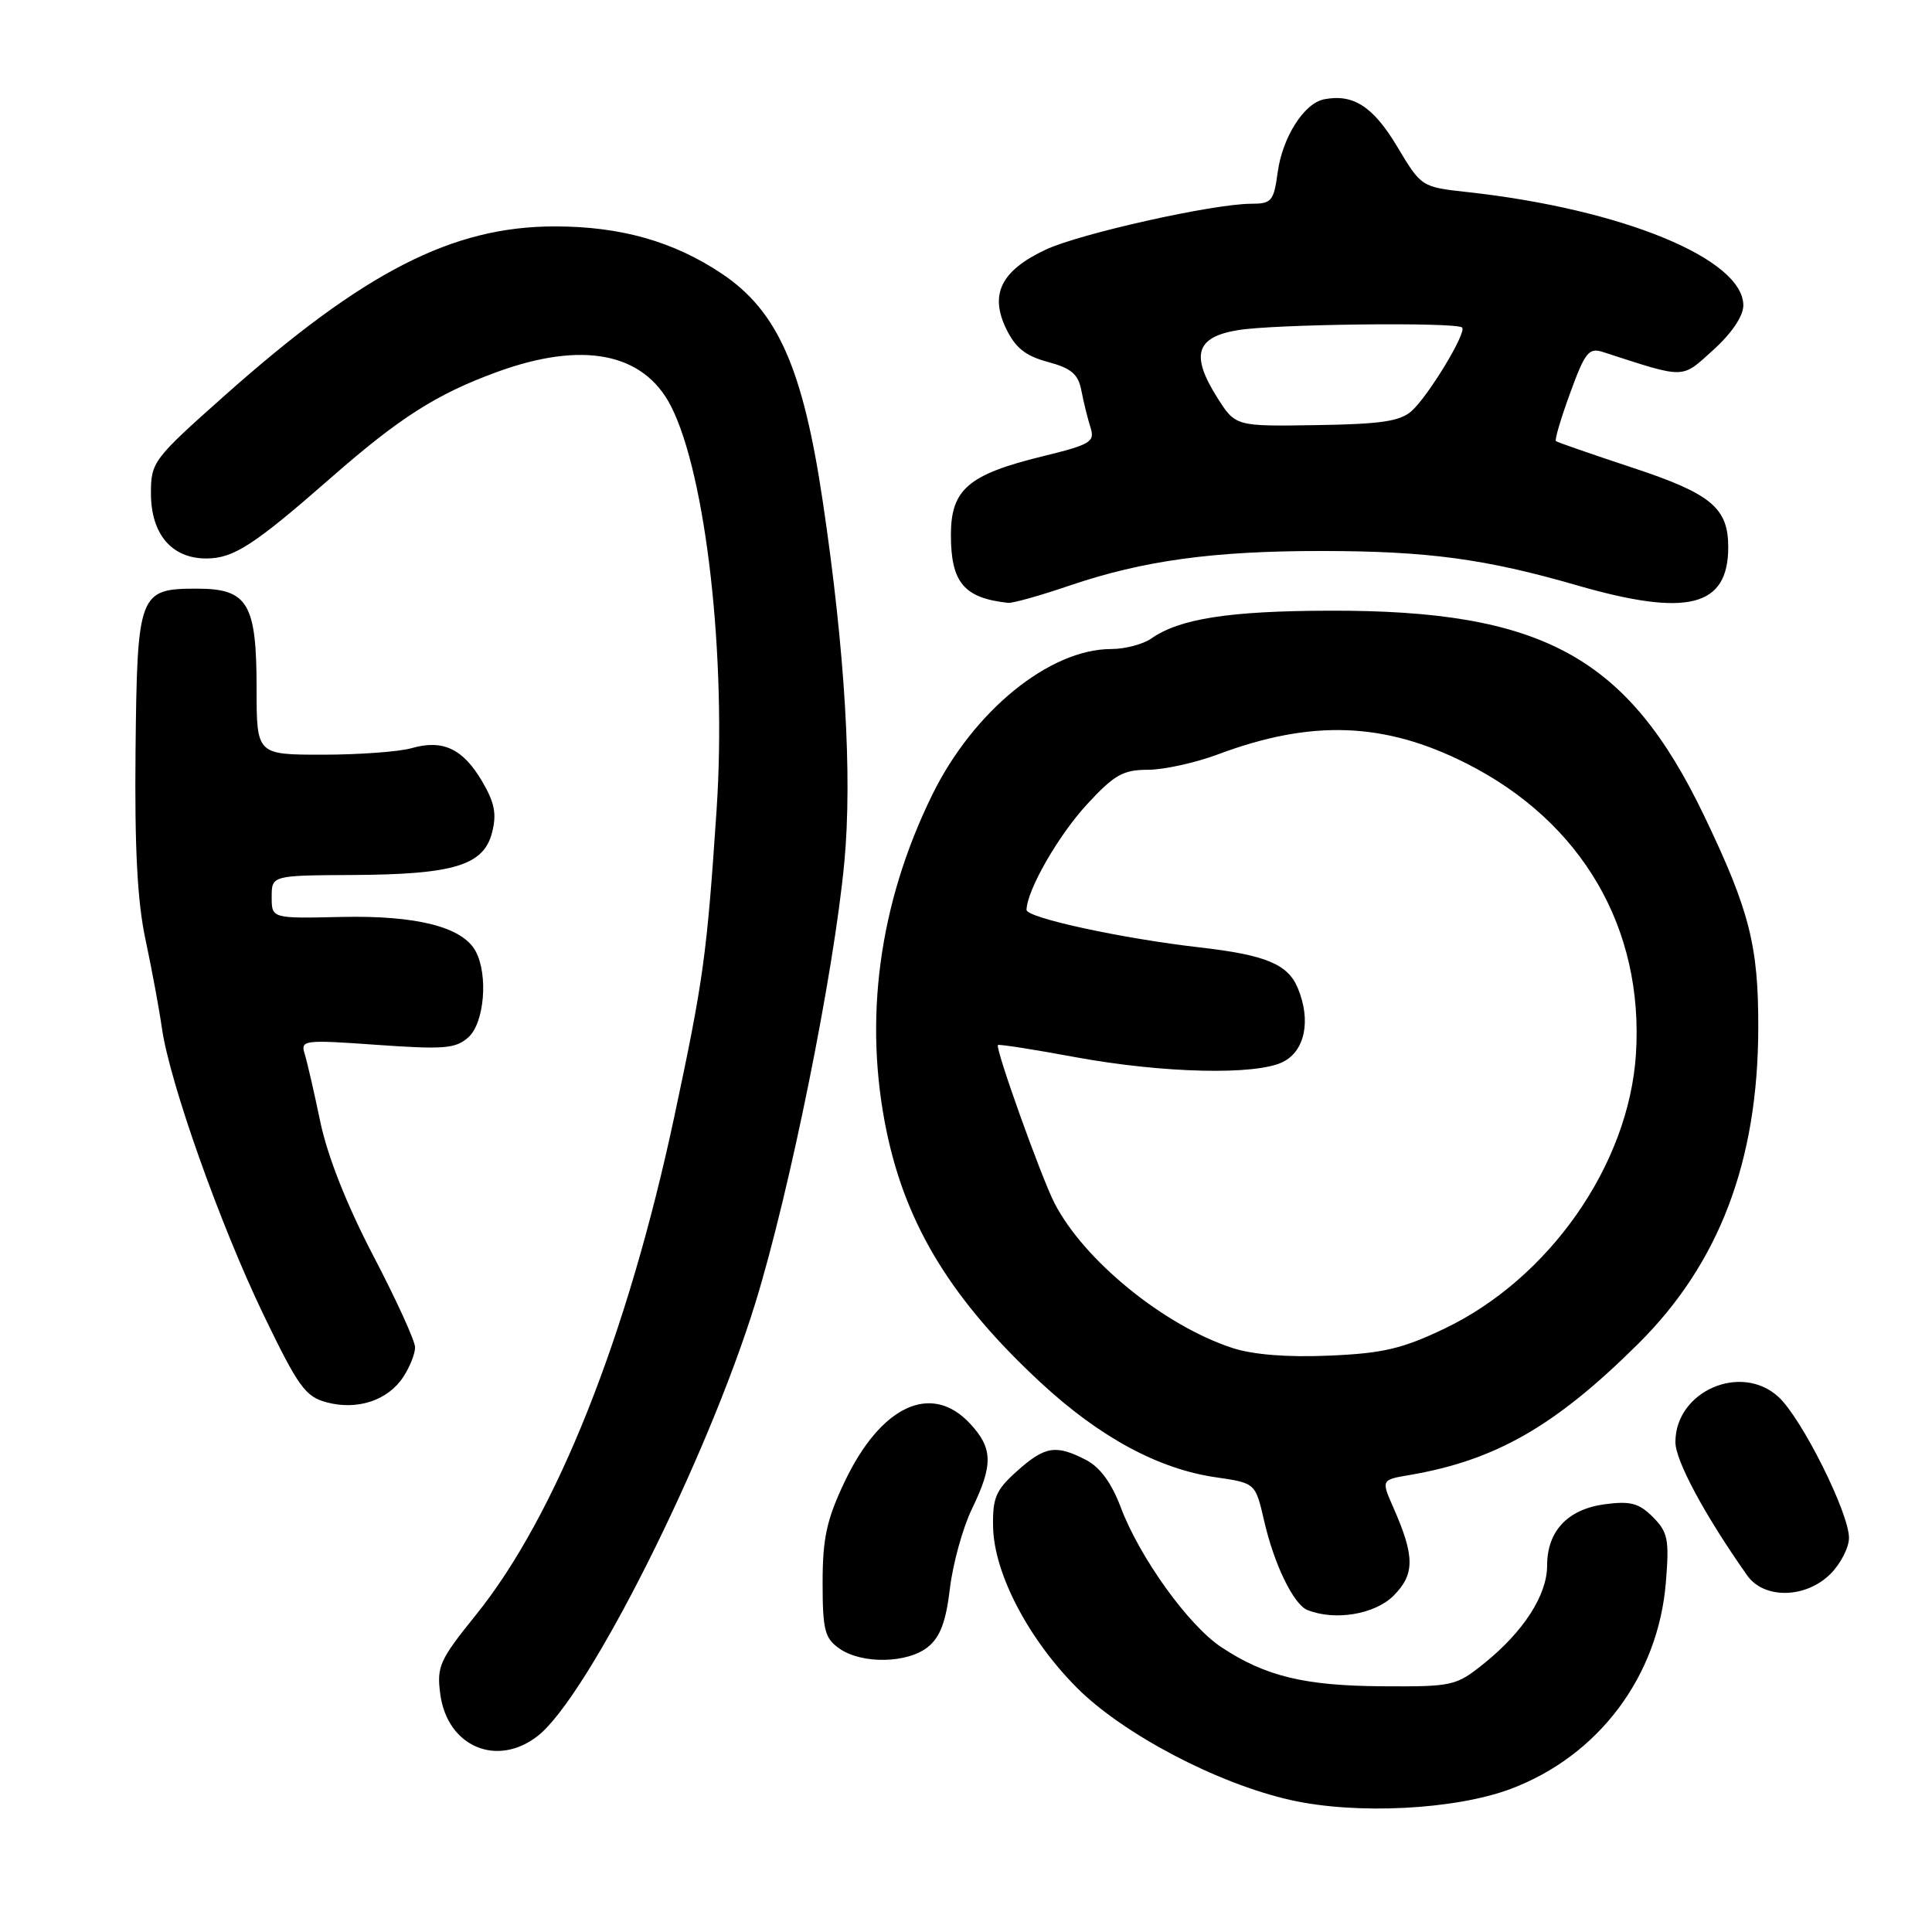 <?xml version="1.0" encoding="UTF-8" standalone="no"?>
<!DOCTYPE svg PUBLIC "-//W3C//DTD SVG 1.1//EN" "http://www.w3.org/Graphics/SVG/1.1/DTD/svg11.dtd" >
<svg xmlns="http://www.w3.org/2000/svg" xmlns:xlink="http://www.w3.org/1999/xlink" version="1.1" viewBox="0 0 256 256">
 <g >
 <path fill="currentColor"
d=" M 200.15 237.05 C 211.81 232.68 219.74 222.12 220.74 209.63 C 221.20 203.98 221.00 203.00 219.01 201.01 C 217.17 199.17 216.03 198.87 212.64 199.32 C 207.72 199.98 205.00 202.88 205.00 207.46 C 205.00 211.36 201.87 216.21 196.65 220.41 C 192.93 223.40 192.49 223.50 183.15 223.44 C 172.83 223.37 167.68 222.12 161.85 218.27 C 157.49 215.40 151.00 206.37 148.49 199.69 C 147.29 196.50 145.75 194.40 143.89 193.44 C 139.91 191.39 138.46 191.62 134.77 194.92 C 131.95 197.44 131.51 198.46 131.59 202.35 C 131.72 208.48 136.25 217.17 142.70 223.64 C 148.80 229.76 161.29 236.33 171.00 238.51 C 179.69 240.47 192.76 239.81 200.15 237.05 Z  M 71.28 230.00 C 77.94 224.76 93.68 193.42 100.09 172.65 C 104.66 157.83 110.51 128.89 111.88 114.24 C 112.95 102.79 111.97 86.26 109.03 66.50 C 106.40 48.79 103.04 41.21 95.64 36.26 C 89.26 31.99 82.24 30.00 73.51 30.00 C 59.93 30.00 48.23 36.00 29.75 52.43 C 20.30 60.83 20.00 61.23 20.00 65.36 C 20.00 70.76 22.74 74.00 27.32 74.00 C 30.95 74.00 33.62 72.27 43.93 63.24 C 52.94 55.35 57.86 52.21 65.80 49.31 C 77.18 45.14 85.28 46.72 88.91 53.82 C 93.56 62.95 96.30 87.20 94.95 107.33 C 93.66 126.59 93.21 129.85 89.37 147.86 C 83.16 177.01 73.70 200.79 63.05 214.00 C 58.23 219.97 57.85 220.83 58.34 224.49 C 59.27 231.45 65.87 234.25 71.28 230.00 Z  M 122.97 218.22 C 124.58 216.92 125.35 214.86 125.87 210.47 C 126.26 207.19 127.57 202.45 128.79 199.93 C 131.62 194.09 131.57 191.91 128.55 188.65 C 123.42 183.11 116.69 186.25 111.88 196.42 C 109.54 201.36 109.00 203.85 109.00 209.69 C 109.00 215.99 109.28 217.08 111.22 218.44 C 114.20 220.53 120.26 220.42 122.97 218.22 Z  M 184.65 211.44 C 187.48 208.61 187.48 206.23 184.64 199.79 C 183.01 196.09 183.01 196.09 186.76 195.45 C 198.19 193.50 206.10 188.96 217.09 178.04 C 227.81 167.39 232.95 153.88 232.98 136.19 C 233.01 125.31 231.81 120.61 225.82 108.12 C 215.69 87.01 204.44 80.84 176.20 80.92 C 162.87 80.95 156.30 81.98 152.56 84.60 C 151.46 85.37 149.07 86.00 147.25 86.00 C 139.06 86.00 128.96 94.23 123.52 105.33 C 116.45 119.74 114.38 135.17 117.51 150.07 C 120.13 162.51 126.20 172.37 137.94 183.24 C 145.73 190.45 153.52 194.66 161.11 195.75 C 166.35 196.51 166.35 196.51 167.50 201.50 C 168.82 207.28 171.40 212.59 173.23 213.33 C 176.87 214.80 182.17 213.92 184.65 211.44 Z  M 242.55 208.55 C 243.90 207.20 245.00 205.05 245.00 203.77 C 245.00 200.46 238.74 187.94 235.67 185.11 C 230.71 180.54 222.00 184.34 222.00 191.08 C 222.00 193.55 225.89 200.78 231.51 208.75 C 233.74 211.92 239.27 211.82 242.55 208.55 Z  M 53.43 182.46 C 54.30 181.15 55.00 179.38 55.00 178.53 C 55.00 177.68 52.51 172.22 49.46 166.39 C 45.93 159.62 43.39 153.19 42.44 148.64 C 41.62 144.71 40.69 140.65 40.36 139.61 C 39.81 137.82 40.27 137.76 49.97 138.45 C 58.89 139.08 60.39 138.95 62.08 137.43 C 64.18 135.52 64.71 129.20 63.03 126.05 C 61.30 122.83 55.24 121.28 45.25 121.50 C 36.00 121.71 36.00 121.71 36.00 118.86 C 36.00 116.00 36.00 116.00 46.75 115.94 C 60.12 115.87 64.09 114.67 65.20 110.32 C 65.84 107.85 65.54 106.34 63.86 103.49 C 61.32 99.19 58.66 97.95 54.52 99.14 C 52.86 99.61 47.57 100.00 42.76 100.00 C 34.00 100.00 34.00 100.00 34.00 91.22 C 34.00 79.94 32.84 78.00 26.10 78.00 C 18.39 78.00 18.18 78.55 17.96 99.50 C 17.83 112.38 18.20 119.49 19.28 124.50 C 20.10 128.35 21.08 133.62 21.45 136.21 C 22.46 143.37 29.14 162.22 34.93 174.24 C 39.53 183.77 40.46 185.07 43.30 185.82 C 47.36 186.90 51.40 185.56 53.43 182.46 Z  M 141.73 77.59 C 151.51 74.27 160.76 73.00 175.19 73.01 C 189.16 73.02 196.83 74.05 208.96 77.56 C 223.61 81.79 229.00 80.43 229.00 72.50 C 229.00 67.28 226.73 65.41 216.25 61.95 C 210.89 60.18 206.35 58.60 206.17 58.45 C 205.98 58.29 206.83 55.42 208.06 52.06 C 210.02 46.68 210.53 46.04 212.39 46.64 C 223.50 50.23 222.72 50.25 227.04 46.35 C 229.46 44.16 231.00 41.88 231.00 40.47 C 231.00 34.30 214.93 27.70 194.42 25.45 C 188.34 24.78 188.33 24.77 185.12 19.40 C 181.95 14.11 179.30 12.40 175.44 13.16 C 172.79 13.68 169.92 18.21 169.30 22.84 C 168.78 26.66 168.49 27.00 165.78 27.00 C 160.79 27.00 143.07 30.96 138.56 33.08 C 132.70 35.83 131.12 38.94 133.28 43.47 C 134.53 46.09 135.85 47.15 138.85 47.96 C 141.97 48.80 142.88 49.58 143.29 51.76 C 143.58 53.27 144.12 55.45 144.49 56.62 C 145.11 58.56 144.54 58.90 138.08 60.48 C 128.30 62.88 126.00 64.86 126.00 70.88 C 126.00 77.19 127.74 79.25 133.57 79.88 C 134.17 79.95 137.84 78.92 141.73 77.59 Z  M 163.29 178.61 C 154.22 175.64 143.63 167.01 139.72 159.41 C 137.98 156.03 131.82 138.83 132.23 138.47 C 132.38 138.34 137.00 139.06 142.50 140.08 C 154.16 142.22 166.44 142.50 170.00 140.71 C 172.93 139.24 173.74 135.20 171.97 130.94 C 170.66 127.76 167.72 126.54 159.00 125.54 C 148.66 124.36 136.00 121.61 136.02 120.56 C 136.08 117.94 140.22 110.72 144.05 106.56 C 147.64 102.67 148.82 102.00 152.09 102.00 C 154.20 102.00 158.39 101.08 161.41 99.95 C 173.77 95.32 183.45 95.67 194.29 101.15 C 209.61 108.88 217.84 122.98 216.77 139.68 C 215.83 154.33 205.30 169.41 191.38 176.06 C 185.78 178.73 183.21 179.33 176.07 179.63 C 170.54 179.87 166.00 179.50 163.29 178.61 Z  M 161.29 52.68 C 157.74 47.05 158.46 44.67 164.00 43.75 C 168.79 42.94 193.00 42.66 193.74 43.40 C 194.37 44.04 189.32 52.40 187.07 54.44 C 185.54 55.82 183.04 56.20 174.43 56.33 C 163.71 56.50 163.71 56.50 161.29 52.68 Z "/>
</g>
</svg>